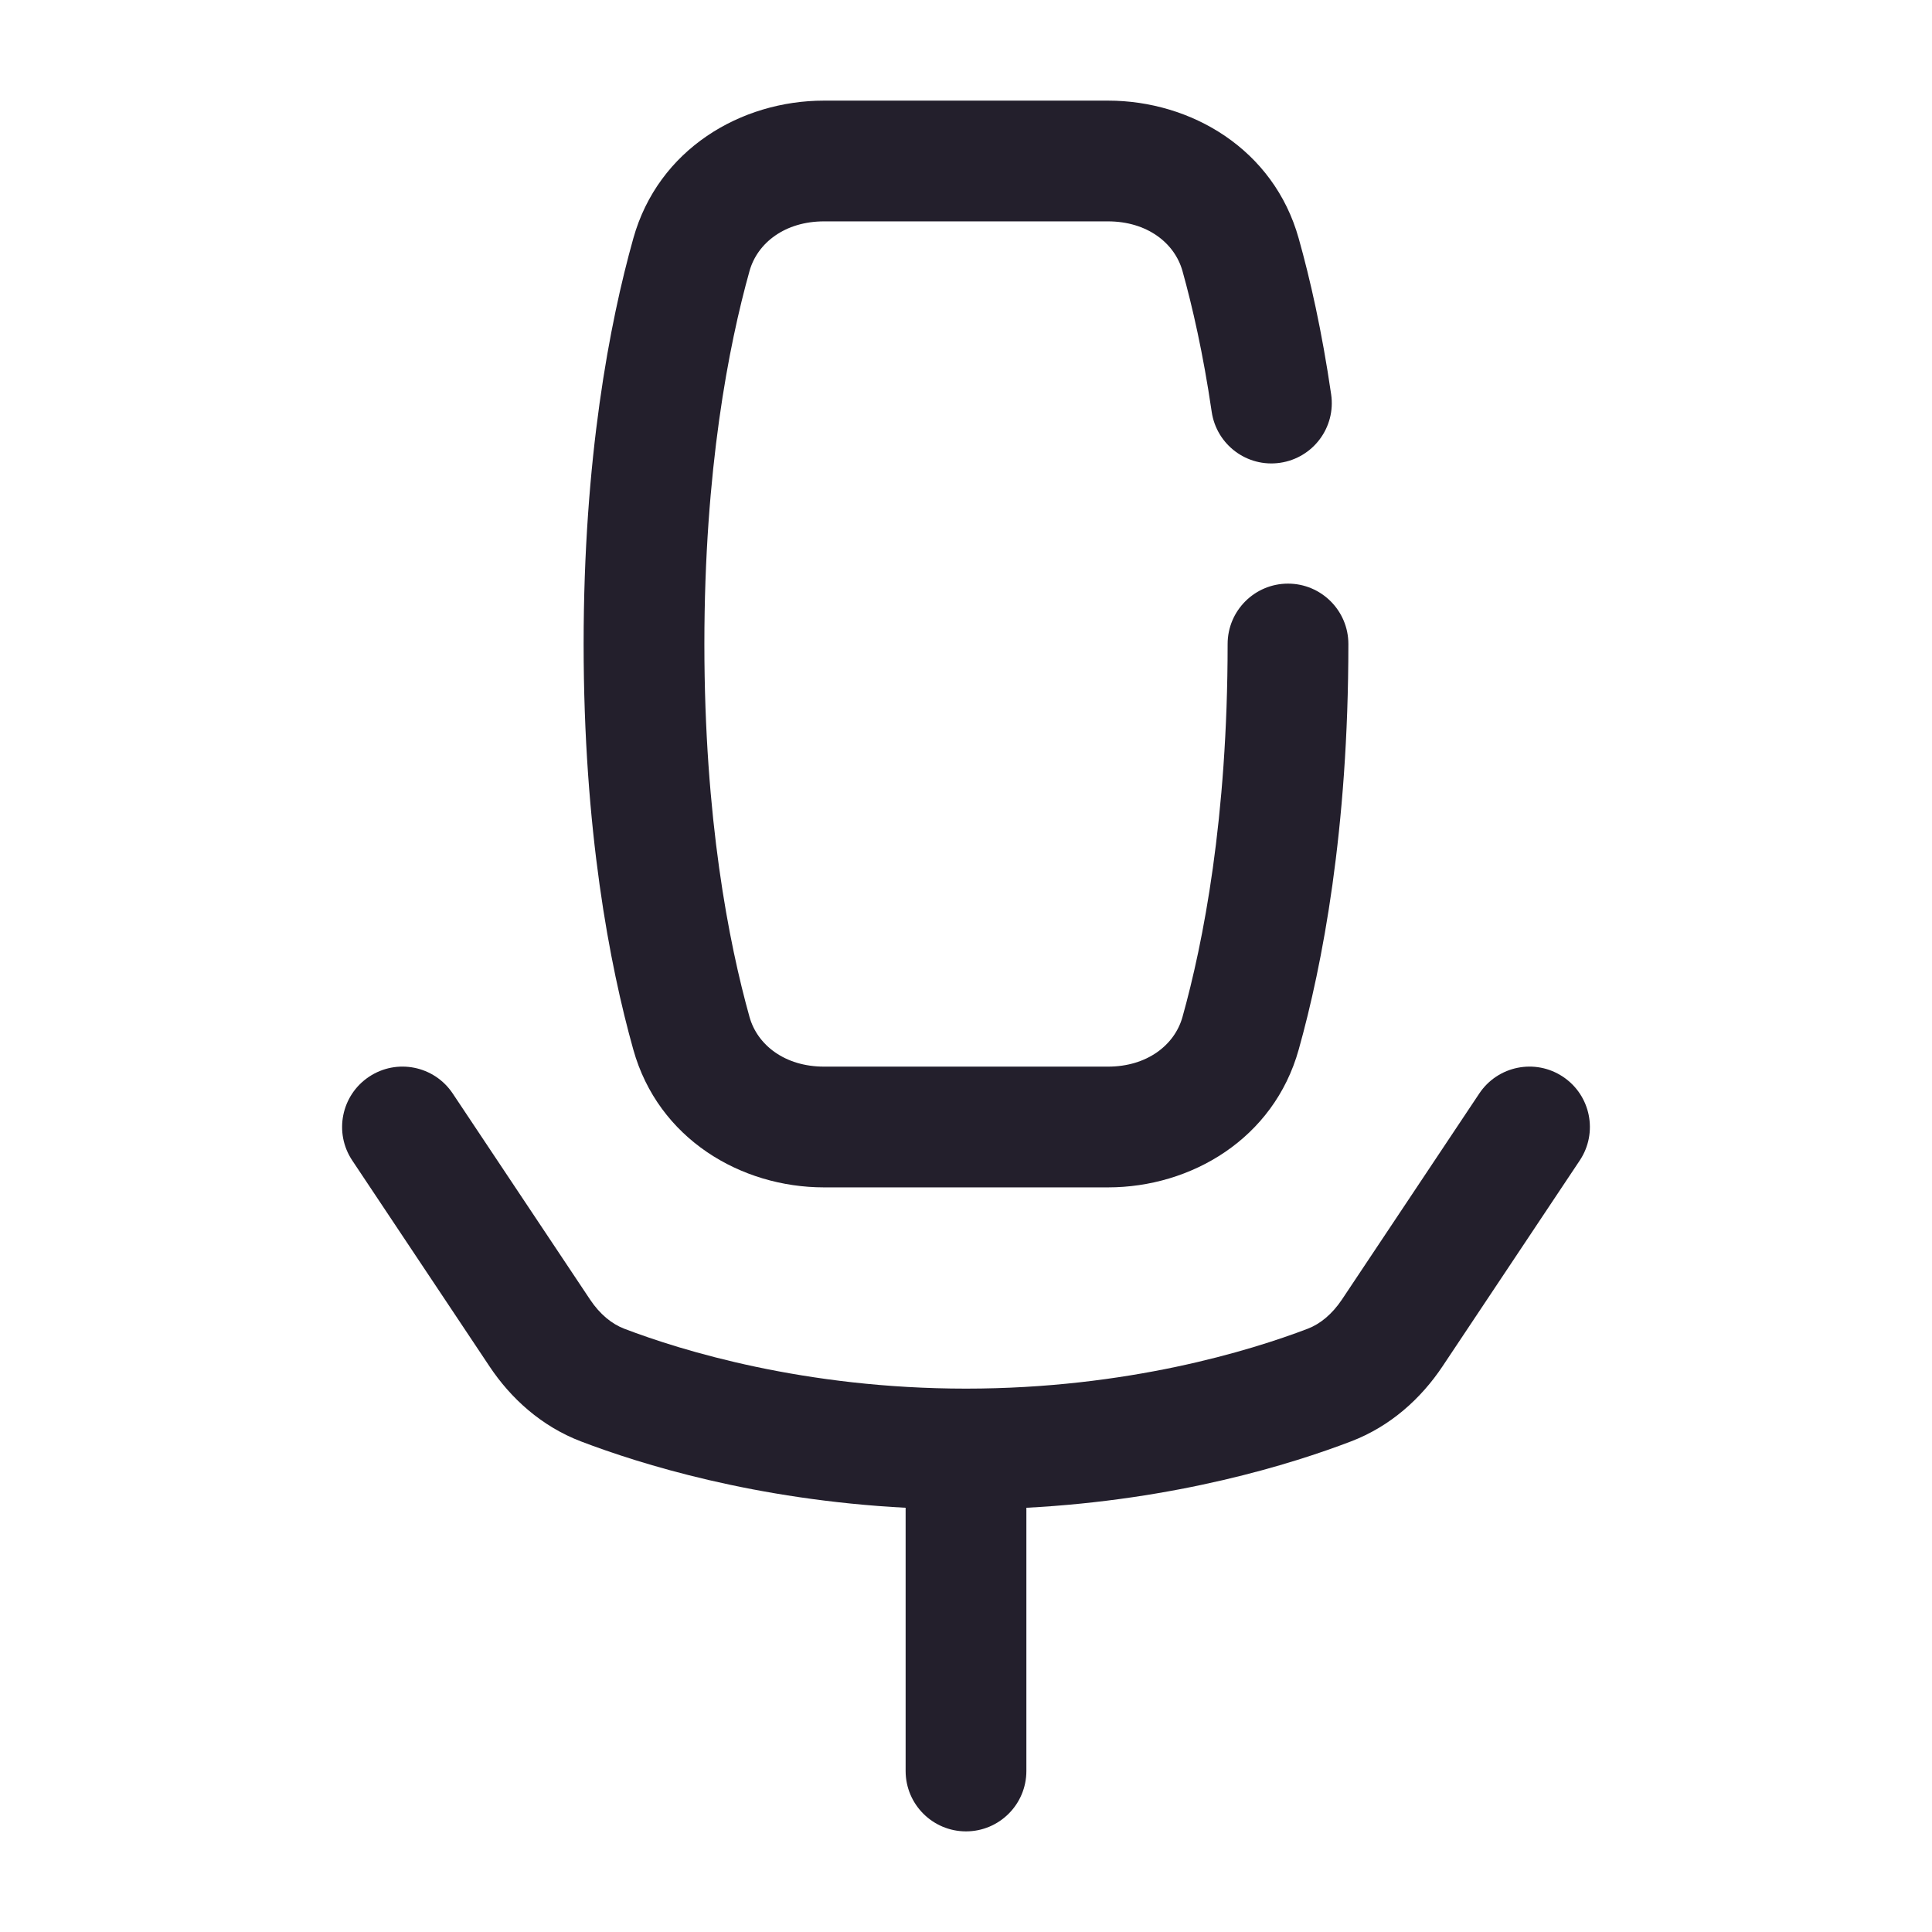 <svg width="24" height="24" viewBox="0 0 24 24" fill="none" xmlns="http://www.w3.org/2000/svg">
<path fill-rule="evenodd" clip-rule="evenodd" d="M7.867 2.962C8.177 1.852 9.205 1.25 10.236 1.25H13.764C14.795 1.25 15.823 1.852 16.133 2.962C16.274 3.463 16.421 4.109 16.536 4.899C16.596 5.309 16.312 5.689 15.902 5.749C15.492 5.809 15.112 5.525 15.052 5.115C14.946 4.39 14.812 3.807 14.689 3.366C14.591 3.017 14.248 2.75 13.764 2.75H10.236C9.752 2.75 9.409 3.017 9.311 3.366C9.053 4.288 8.75 5.833 8.75 8C8.75 10.167 9.053 11.711 9.311 12.634C9.409 12.983 9.752 13.25 10.236 13.25H13.764C14.248 13.25 14.591 12.983 14.689 12.634C14.947 11.711 15.25 10.167 15.25 8C15.25 7.586 15.586 7.25 16 7.25C16.414 7.25 16.75 7.586 16.75 8C16.75 10.309 16.427 11.989 16.133 13.038C15.823 14.148 14.795 14.75 13.764 14.75H10.236C9.205 14.75 8.177 14.148 7.867 13.038C7.573 11.989 7.25 10.309 7.25 8C7.25 5.691 7.573 4.011 7.867 2.962ZM4.584 13.376C4.929 13.146 5.394 13.239 5.624 13.584L7.329 16.142C7.452 16.327 7.601 16.447 7.755 16.506C8.463 16.776 9.993 17.25 12 17.25C14.007 17.25 15.537 16.776 16.245 16.506C16.399 16.447 16.547 16.327 16.671 16.142L18.376 13.584C18.606 13.239 19.071 13.146 19.416 13.376C19.761 13.606 19.854 14.071 19.624 14.416L17.919 16.974C17.655 17.369 17.276 17.718 16.779 17.907C16.048 18.186 14.621 18.632 12.75 18.73V22C12.75 22.414 12.414 22.75 12 22.75C11.586 22.75 11.25 22.414 11.25 22V18.73C9.379 18.632 7.952 18.186 7.22 17.907C6.724 17.718 6.344 17.369 6.081 16.974L4.376 14.416C4.146 14.071 4.239 13.606 4.584 13.376Z" fill="#231F2C"/>
</svg>
